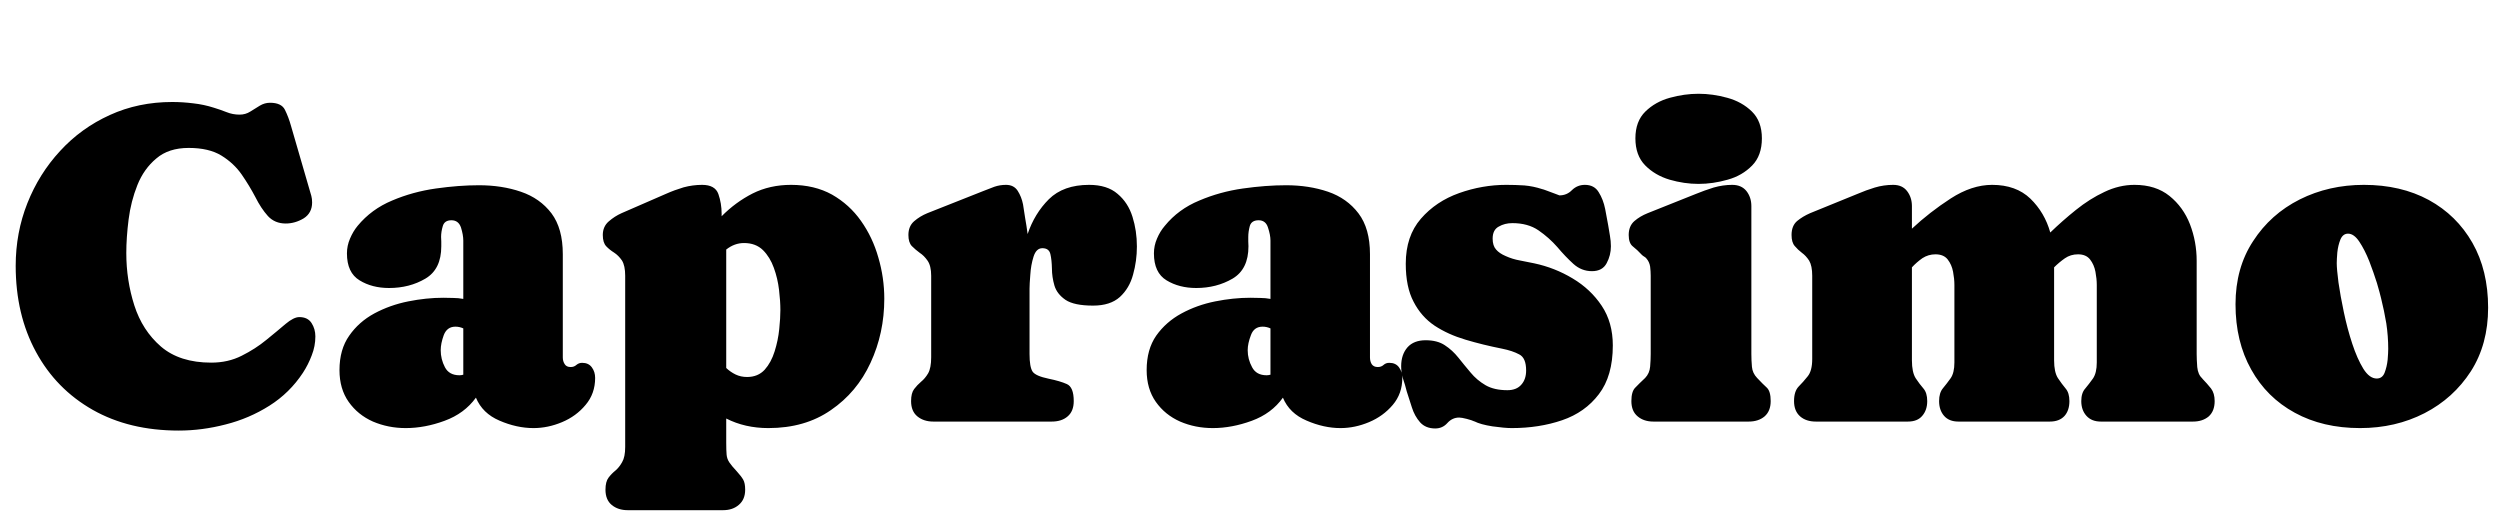 <svg xmlns="http://www.w3.org/2000/svg" xmlns:xlink="http://www.w3.org/1999/xlink" width="130.641" height="27.527"><path fill="black" d="M16.48 17.58L16.48 17.58Q16.48 18.09 16.29 18.57Q16.11 19.05 15.83 19.48L15.83 19.48Q15.14 20.53 14.08 21.20Q13.02 21.87 11.79 22.18Q10.56 22.50 9.34 22.50L9.34 22.50Q6.76 22.50 4.85 21.42Q2.93 20.33 1.88 18.39Q0.82 16.44 0.82 13.89L0.82 13.89Q0.82 12.16 1.43 10.62Q2.04 9.08 3.14 7.89Q4.24 6.69 5.74 6.01Q7.23 5.33 9 5.33L9 5.33Q9.55 5.33 10.10 5.40Q10.65 5.46 11.18 5.63L11.18 5.63Q11.51 5.73 11.84 5.86Q12.16 5.99 12.52 5.99L12.52 5.99Q12.83 5.99 13.08 5.83Q13.34 5.67 13.58 5.52Q13.83 5.37 14.11 5.37L14.11 5.37Q14.71 5.37 14.89 5.74Q15.08 6.12 15.21 6.59L15.21 6.59L16.27 10.24Q16.31 10.39 16.31 10.58L16.31 10.58Q16.31 11.13 15.87 11.41Q15.42 11.68 14.93 11.68L14.93 11.68Q14.36 11.68 14.00 11.29Q13.64 10.89 13.34 10.29Q13.03 9.70 12.63 9.12Q12.22 8.53 11.57 8.13Q10.92 7.73 9.86 7.73L9.86 7.73Q8.81 7.73 8.17 8.28Q7.52 8.82 7.18 9.67Q6.84 10.52 6.72 11.47Q6.60 12.42 6.60 13.22L6.60 13.22Q6.60 14.65 7.02 15.96Q7.44 17.27 8.41 18.11Q9.39 18.95 11.04 18.95L11.04 18.95Q11.92 18.95 12.63 18.59Q13.35 18.23 13.92 17.76Q14.50 17.29 14.92 16.93Q15.35 16.57 15.64 16.57L15.64 16.57Q16.08 16.57 16.28 16.88Q16.48 17.19 16.48 17.58ZM17.74 19.34L17.74 19.34Q17.74 18.26 18.25 17.54Q18.75 16.82 19.56 16.38Q20.38 15.94 21.33 15.75Q22.28 15.56 23.16 15.56L23.16 15.56Q23.41 15.56 23.68 15.57Q23.95 15.57 24.21 15.62L24.21 15.62L24.21 12.57Q24.21 12.28 24.09 11.89Q23.96 11.51 23.59 11.51L23.59 11.51Q23.23 11.51 23.14 11.81Q23.05 12.11 23.05 12.38L23.05 12.38Q23.05 12.49 23.06 12.62Q23.06 12.74 23.06 12.87L23.06 12.87Q23.06 14.07 22.23 14.56Q21.40 15.05 20.33 15.05L20.33 15.05Q19.44 15.05 18.79 14.65Q18.13 14.25 18.13 13.24L18.13 13.24Q18.13 12.84 18.29 12.47Q18.45 12.09 18.69 11.80L18.69 11.80Q19.41 10.93 20.49 10.48Q21.57 10.02 22.78 9.85Q23.98 9.68 25.03 9.68L25.03 9.68Q26.23 9.68 27.22 10.02Q28.22 10.36 28.82 11.15Q29.41 11.94 29.41 13.28L29.41 13.28L29.41 18.68Q29.41 18.88 29.51 19.03Q29.60 19.18 29.82 19.18L29.82 19.18Q30 19.18 30.12 19.07Q30.25 18.96 30.42 18.96L30.42 18.96Q30.76 18.96 30.93 19.20Q31.10 19.43 31.10 19.75L31.10 19.75Q31.10 20.57 30.60 21.16Q30.11 21.75 29.37 22.06Q28.63 22.37 27.88 22.37L27.88 22.37Q27 22.37 26.10 21.98Q25.21 21.60 24.87 20.78L24.87 20.78Q24.27 21.61 23.23 21.99Q22.20 22.37 21.20 22.37L21.20 22.37Q20.29 22.37 19.49 22.03Q18.70 21.68 18.22 21Q17.74 20.32 17.74 19.34ZM23.03 18.30L23.03 18.30Q23.03 18.77 23.25 19.19Q23.47 19.61 24.01 19.61L24.01 19.61Q24.12 19.61 24.21 19.58L24.21 19.58L24.21 17.16Q24.01 17.07 23.80 17.07L23.80 17.07Q23.36 17.07 23.19 17.51Q23.03 17.95 23.03 18.30ZM36.69 9.66L36.69 9.66Q37.37 9.66 37.54 10.14Q37.71 10.63 37.71 11.17L37.71 11.17Q37.71 11.24 37.71 11.30L37.71 11.30Q38.43 10.57 39.33 10.11Q40.23 9.66 41.34 9.66L41.34 9.66Q42.56 9.66 43.48 10.17Q44.39 10.69 44.99 11.54Q45.60 12.40 45.90 13.46Q46.21 14.52 46.21 15.61L46.21 15.61Q46.21 17.41 45.49 18.96Q44.78 20.50 43.42 21.43Q42.07 22.37 40.15 22.37L40.15 22.37Q38.93 22.37 37.95 21.87L37.95 21.87L37.95 23.13Q37.95 23.54 37.97 23.76Q37.99 23.98 38.11 24.16Q38.23 24.34 38.51 24.64L38.51 24.64Q38.73 24.88 38.84 25.07Q38.94 25.25 38.94 25.59L38.94 25.59Q38.94 26.10 38.61 26.38Q38.29 26.66 37.79 26.66L37.79 26.66L32.80 26.66Q32.30 26.66 31.97 26.39Q31.64 26.12 31.64 25.59L31.64 25.59Q31.64 25.17 31.80 24.96Q31.96 24.75 32.16 24.59Q32.36 24.42 32.51 24.15Q32.67 23.88 32.67 23.36L32.67 23.36L32.67 14.41Q32.67 13.88 32.50 13.61Q32.32 13.35 32.09 13.20Q31.85 13.05 31.68 12.87Q31.50 12.68 31.50 12.28L31.50 12.28Q31.50 11.84 31.81 11.57Q32.12 11.30 32.48 11.14L32.48 11.14L34.80 10.13Q35.25 9.93 35.72 9.79Q36.20 9.66 36.69 9.66ZM38.88 12.70L38.88 12.70Q38.38 12.70 37.95 13.04L37.95 13.04L37.95 19.23Q38.17 19.44 38.44 19.57Q38.71 19.70 39.04 19.70L39.04 19.70Q39.61 19.70 39.96 19.32Q40.30 18.94 40.48 18.36Q40.66 17.79 40.72 17.20Q40.78 16.62 40.78 16.20L40.78 16.20Q40.78 15.74 40.71 15.15Q40.64 14.55 40.44 14.00Q40.24 13.44 39.87 13.07Q39.49 12.70 38.88 12.70ZM53.80 15.08L53.80 15.08L53.80 18.50Q53.80 19.18 53.96 19.42Q54.12 19.65 54.80 19.79L54.80 19.79Q55.39 19.91 55.75 20.07Q56.11 20.23 56.11 20.96L56.11 20.96Q56.11 21.49 55.79 21.76Q55.48 22.03 54.96 22.03L54.96 22.03L48.77 22.03Q48.27 22.03 47.94 21.76Q47.61 21.49 47.61 20.96L47.61 20.96Q47.61 20.54 47.77 20.33Q47.93 20.12 48.13 19.95Q48.34 19.78 48.50 19.51Q48.66 19.23 48.66 18.67L48.66 18.67L48.66 14.41Q48.66 13.89 48.47 13.62Q48.29 13.36 48.06 13.21Q47.84 13.05 47.65 12.86Q47.47 12.67 47.47 12.28L47.47 12.28Q47.47 11.82 47.77 11.56Q48.07 11.30 48.46 11.14L48.46 11.14L51.39 9.98Q51.67 9.87 51.96 9.76Q52.25 9.66 52.57 9.66L52.57 9.66Q52.98 9.66 53.18 9.97Q53.38 10.28 53.46 10.68Q53.53 11.09 53.57 11.39L53.57 11.39Q53.60 11.60 53.64 11.81Q53.67 12.02 53.70 12.23L53.70 12.23Q54.06 11.16 54.81 10.41Q55.57 9.66 56.91 9.66L56.91 9.66Q57.86 9.66 58.40 10.13Q58.95 10.59 59.18 11.33Q59.41 12.06 59.41 12.88L59.41 12.88Q59.41 13.64 59.21 14.35Q59.02 15.06 58.52 15.52Q58.02 15.97 57.12 15.97L57.12 15.97Q56.13 15.97 55.68 15.67Q55.23 15.36 55.10 14.92Q54.97 14.47 54.97 14.03Q54.96 13.58 54.89 13.28Q54.82 12.97 54.47 12.97L54.47 12.97Q54.15 12.97 54.01 13.41Q53.87 13.85 53.84 14.36Q53.80 14.86 53.80 15.08ZM59.92 19.34L59.92 19.34Q59.92 18.26 60.42 17.54Q60.93 16.82 61.74 16.38Q62.55 15.94 63.50 15.75Q64.45 15.56 65.33 15.56L65.33 15.56Q65.59 15.56 65.86 15.57Q66.13 15.57 66.39 15.62L66.39 15.62L66.39 12.57Q66.39 12.28 66.26 11.89Q66.14 11.51 65.77 11.51L65.77 11.51Q65.40 11.51 65.31 11.81Q65.23 12.11 65.23 12.38L65.23 12.38Q65.23 12.49 65.23 12.62Q65.24 12.74 65.24 12.87L65.24 12.87Q65.24 14.07 64.41 14.56Q63.57 15.05 62.51 15.05L62.51 15.05Q61.62 15.05 60.96 14.65Q60.30 14.25 60.30 13.24L60.30 13.24Q60.30 12.84 60.46 12.47Q60.62 12.09 60.87 11.80L60.87 11.80Q61.58 10.93 62.67 10.48Q63.75 10.02 64.95 9.85Q66.15 9.68 67.21 9.68L67.21 9.68Q68.40 9.68 69.40 10.02Q70.39 10.36 70.99 11.15Q71.59 11.94 71.59 13.28L71.59 13.28L71.59 18.68Q71.59 18.88 71.68 19.03Q71.78 19.18 72 19.18L72 19.18Q72.18 19.18 72.30 19.07Q72.42 18.96 72.60 18.96L72.60 18.96Q72.94 18.96 73.11 19.20Q73.28 19.43 73.28 19.75L73.28 19.75Q73.28 20.57 72.78 21.16Q72.28 21.75 71.54 22.06Q70.80 22.37 70.05 22.37L70.05 22.37Q69.18 22.37 68.28 21.98Q67.38 21.60 67.04 20.78L67.04 20.78Q66.45 21.61 65.41 21.99Q64.37 22.37 63.38 22.37L63.38 22.37Q62.46 22.37 61.67 22.03Q60.88 21.68 60.40 21Q59.92 20.32 59.92 19.34ZM65.20 18.30L65.20 18.30Q65.20 18.77 65.43 19.19Q65.65 19.61 66.19 19.61L66.19 19.61Q66.29 19.61 66.39 19.58L66.39 19.58L66.39 17.16Q66.19 17.07 65.98 17.07L65.98 17.07Q65.53 17.07 65.37 17.51Q65.20 17.95 65.20 18.30ZM79.03 11.66L79.03 11.66Q78.63 11.66 78.32 11.84Q78 12.01 78 12.47L78 12.47Q78 12.84 78.18 13.04Q78.35 13.24 78.68 13.38L78.68 13.38Q79.03 13.54 79.42 13.61Q79.80 13.68 80.17 13.76L80.17 13.76Q81.25 13.99 82.18 14.55Q83.12 15.11 83.70 15.98Q84.28 16.85 84.28 18.05L84.28 18.05Q84.28 19.65 83.55 20.60Q82.83 21.55 81.63 21.96Q80.43 22.37 79.00 22.37L79.00 22.37Q78.63 22.37 77.99 22.28Q77.36 22.18 77.05 22.02L77.05 22.02L77.04 22.02Q76.92 21.96 76.65 21.89Q76.38 21.82 76.25 21.82L76.25 21.82Q75.89 21.82 75.63 22.11Q75.38 22.39 75 22.39L75 22.39Q74.50 22.39 74.21 22.07Q73.92 21.74 73.78 21.29Q73.63 20.84 73.51 20.45L73.51 20.45Q73.43 20.12 73.32 19.80Q73.22 19.48 73.22 19.14L73.22 19.14Q73.22 18.53 73.55 18.15Q73.88 17.78 74.50 17.78L74.50 17.78Q75.11 17.78 75.50 18.04Q75.90 18.30 76.21 18.69Q76.52 19.08 76.85 19.47Q77.17 19.86 77.63 20.13Q78.08 20.39 78.77 20.39L78.77 20.39Q79.25 20.39 79.50 20.10Q79.75 19.82 79.75 19.36L79.75 19.36Q79.75 18.70 79.39 18.52Q79.04 18.33 78.49 18.22L78.49 18.22Q77.48 18.02 76.58 17.75Q75.67 17.48 74.97 17.02Q74.27 16.55 73.87 15.77Q73.46 15 73.46 13.78L73.46 13.78Q73.46 12.34 74.25 11.43Q75.04 10.52 76.25 10.09Q77.46 9.66 78.71 9.66L78.71 9.66Q79.20 9.66 79.66 9.69Q80.12 9.73 80.58 9.88L80.58 9.88Q80.64 9.89 80.85 9.97Q81.07 10.05 81.28 10.13Q81.49 10.21 81.49 10.21L81.49 10.21Q81.88 10.21 82.15 9.93Q82.43 9.66 82.82 9.66L82.82 9.66Q83.31 9.66 83.54 10.04Q83.78 10.42 83.88 10.92Q83.98 11.43 84.04 11.78L84.04 11.78Q84.08 12.05 84.13 12.32Q84.18 12.60 84.18 12.87L84.18 12.87Q84.18 13.34 83.96 13.75Q83.74 14.17 83.19 14.17L83.19 14.17Q82.64 14.17 82.22 13.79Q81.80 13.41 81.38 12.91Q80.95 12.42 80.40 12.04Q79.85 11.66 79.03 11.66ZM90.52 9.66L90.52 9.66Q91.00 9.66 91.26 9.98Q91.52 10.31 91.52 10.77L91.52 10.77L91.52 18.50Q91.52 18.83 91.55 19.17Q91.58 19.50 91.82 19.75L91.82 19.75Q92.12 20.07 92.33 20.26Q92.53 20.45 92.53 20.96L92.53 20.96Q92.53 21.48 92.21 21.76Q91.89 22.03 91.38 22.03L91.38 22.03L86.40 22.03Q85.90 22.03 85.58 21.76Q85.25 21.49 85.25 20.96L85.25 20.96Q85.25 20.46 85.45 20.26Q85.65 20.05 85.97 19.75L85.97 19.75Q86.20 19.51 86.23 19.16Q86.26 18.81 86.26 18.50L86.26 18.50L86.26 14.41Q86.26 14.18 86.23 13.93Q86.19 13.68 86.03 13.50L86.03 13.50Q85.98 13.44 85.92 13.41Q85.85 13.37 85.80 13.32L85.80 13.32Q85.55 13.05 85.33 12.88Q85.11 12.71 85.11 12.28L85.11 12.28Q85.11 11.81 85.41 11.55Q85.70 11.30 86.10 11.14L86.10 11.14L88.63 10.13Q89.07 9.95 89.55 9.80Q90.04 9.66 90.52 9.66ZM88.76 9.61L88.76 9.61Q88.01 9.61 87.25 9.39Q86.48 9.16 85.97 8.64Q85.46 8.12 85.46 7.23L85.46 7.23Q85.46 6.34 85.98 5.83Q86.50 5.32 87.26 5.11Q88.02 4.90 88.76 4.90L88.76 4.90Q89.50 4.90 90.26 5.11Q91.03 5.32 91.55 5.83Q92.07 6.34 92.07 7.23L92.07 7.23Q92.07 8.13 91.56 8.65Q91.04 9.18 90.28 9.39Q89.51 9.61 88.76 9.61ZM98.93 9.66L98.93 9.66Q99.41 9.66 99.66 9.99Q99.91 10.32 99.91 10.77L99.91 10.77L99.91 11.95Q100.83 11.09 101.94 10.37Q103.04 9.66 104.10 9.66L104.10 9.66Q105.35 9.66 106.10 10.38Q106.85 11.11 107.14 12.15L107.14 12.15Q107.77 11.54 108.48 10.97Q109.20 10.39 109.97 10.03Q110.74 9.66 111.54 9.66L111.54 9.66Q112.65 9.66 113.37 10.24Q114.09 10.82 114.44 11.72Q114.79 12.63 114.79 13.63L114.79 13.63L114.79 18.50Q114.79 18.77 114.82 19.18Q114.86 19.58 115.08 19.77L115.08 19.77L115.08 19.78Q115.34 20.05 115.54 20.30Q115.73 20.55 115.73 20.96L115.73 20.96Q115.73 21.48 115.42 21.76Q115.10 22.03 114.60 22.03L114.60 22.03L109.78 22.03Q109.30 22.03 109.03 21.73Q108.76 21.43 108.76 20.96L108.76 20.96Q108.76 20.53 108.97 20.30Q109.17 20.06 109.37 19.78Q109.57 19.49 109.57 18.94L109.57 18.94L109.57 14.89Q109.57 14.57 109.50 14.20Q109.43 13.83 109.22 13.56Q109.01 13.29 108.59 13.29L108.59 13.29Q108.20 13.29 107.90 13.50Q107.60 13.71 107.34 13.97L107.34 13.97L107.34 18.83Q107.34 19.45 107.54 19.76Q107.74 20.06 107.94 20.30Q108.14 20.53 108.14 20.96L108.14 20.96Q108.14 21.45 107.88 21.74Q107.61 22.03 107.12 22.03L107.12 22.03L102.34 22.03Q101.85 22.03 101.59 21.73Q101.33 21.43 101.33 20.96L101.33 20.96Q101.33 20.53 101.53 20.29Q101.73 20.05 101.93 19.77Q102.13 19.49 102.13 18.94L102.13 18.94L102.13 14.89Q102.13 14.57 102.06 14.20Q101.99 13.83 101.78 13.56Q101.57 13.29 101.14 13.29L101.14 13.29Q100.77 13.29 100.46 13.49Q100.16 13.70 99.91 13.97L99.91 13.97L99.91 18.83Q99.91 19.46 100.11 19.77Q100.31 20.07 100.51 20.30Q100.71 20.53 100.71 20.96L100.71 20.96Q100.71 21.43 100.45 21.73Q100.20 22.03 99.70 22.03L99.70 22.03L94.89 22.03Q94.38 22.03 94.07 21.76Q93.75 21.48 93.75 20.96L93.75 20.96Q93.75 20.45 93.99 20.20Q94.23 19.96 94.46 19.67Q94.70 19.38 94.70 18.76L94.70 18.76L94.70 14.41Q94.70 13.89 94.54 13.62Q94.37 13.36 94.16 13.21Q93.95 13.05 93.79 12.86Q93.62 12.67 93.62 12.28L93.62 12.28Q93.62 11.80 93.91 11.55Q94.20 11.31 94.59 11.14L94.59 11.14L97.07 10.13Q97.51 9.94 97.97 9.80Q98.44 9.66 98.93 9.66ZM123.53 9.66L123.53 9.66Q125.46 9.66 126.92 10.45Q128.38 11.25 129.20 12.69Q130.02 14.13 130.02 16.08L130.02 16.08Q130.02 17.99 129.12 19.40Q128.21 20.81 126.70 21.59Q125.18 22.37 123.33 22.37L123.33 22.37Q121.38 22.37 119.92 21.57Q118.45 20.77 117.64 19.31Q116.82 17.85 116.82 15.90L116.82 15.90Q116.82 14.00 117.74 12.60Q118.65 11.19 120.18 10.42Q121.70 9.66 123.53 9.66ZM124.20 19.78L124.20 19.78Q124.49 19.78 124.61 19.48Q124.73 19.17 124.77 18.80Q124.80 18.43 124.80 18.23L124.80 18.23Q124.80 17.57 124.70 16.90Q124.59 16.24 124.43 15.60L124.43 15.60Q124.37 15.34 124.21 14.79Q124.04 14.25 123.81 13.65Q123.57 13.05 123.29 12.63Q123.01 12.21 122.70 12.21L122.70 12.21Q122.43 12.21 122.30 12.52Q122.18 12.82 122.14 13.19Q122.11 13.56 122.11 13.75L122.11 13.75Q122.11 14.06 122.20 14.76Q122.30 15.46 122.48 16.31Q122.66 17.17 122.92 17.96Q123.18 18.75 123.50 19.27Q123.82 19.78 124.20 19.78Z"/></svg>